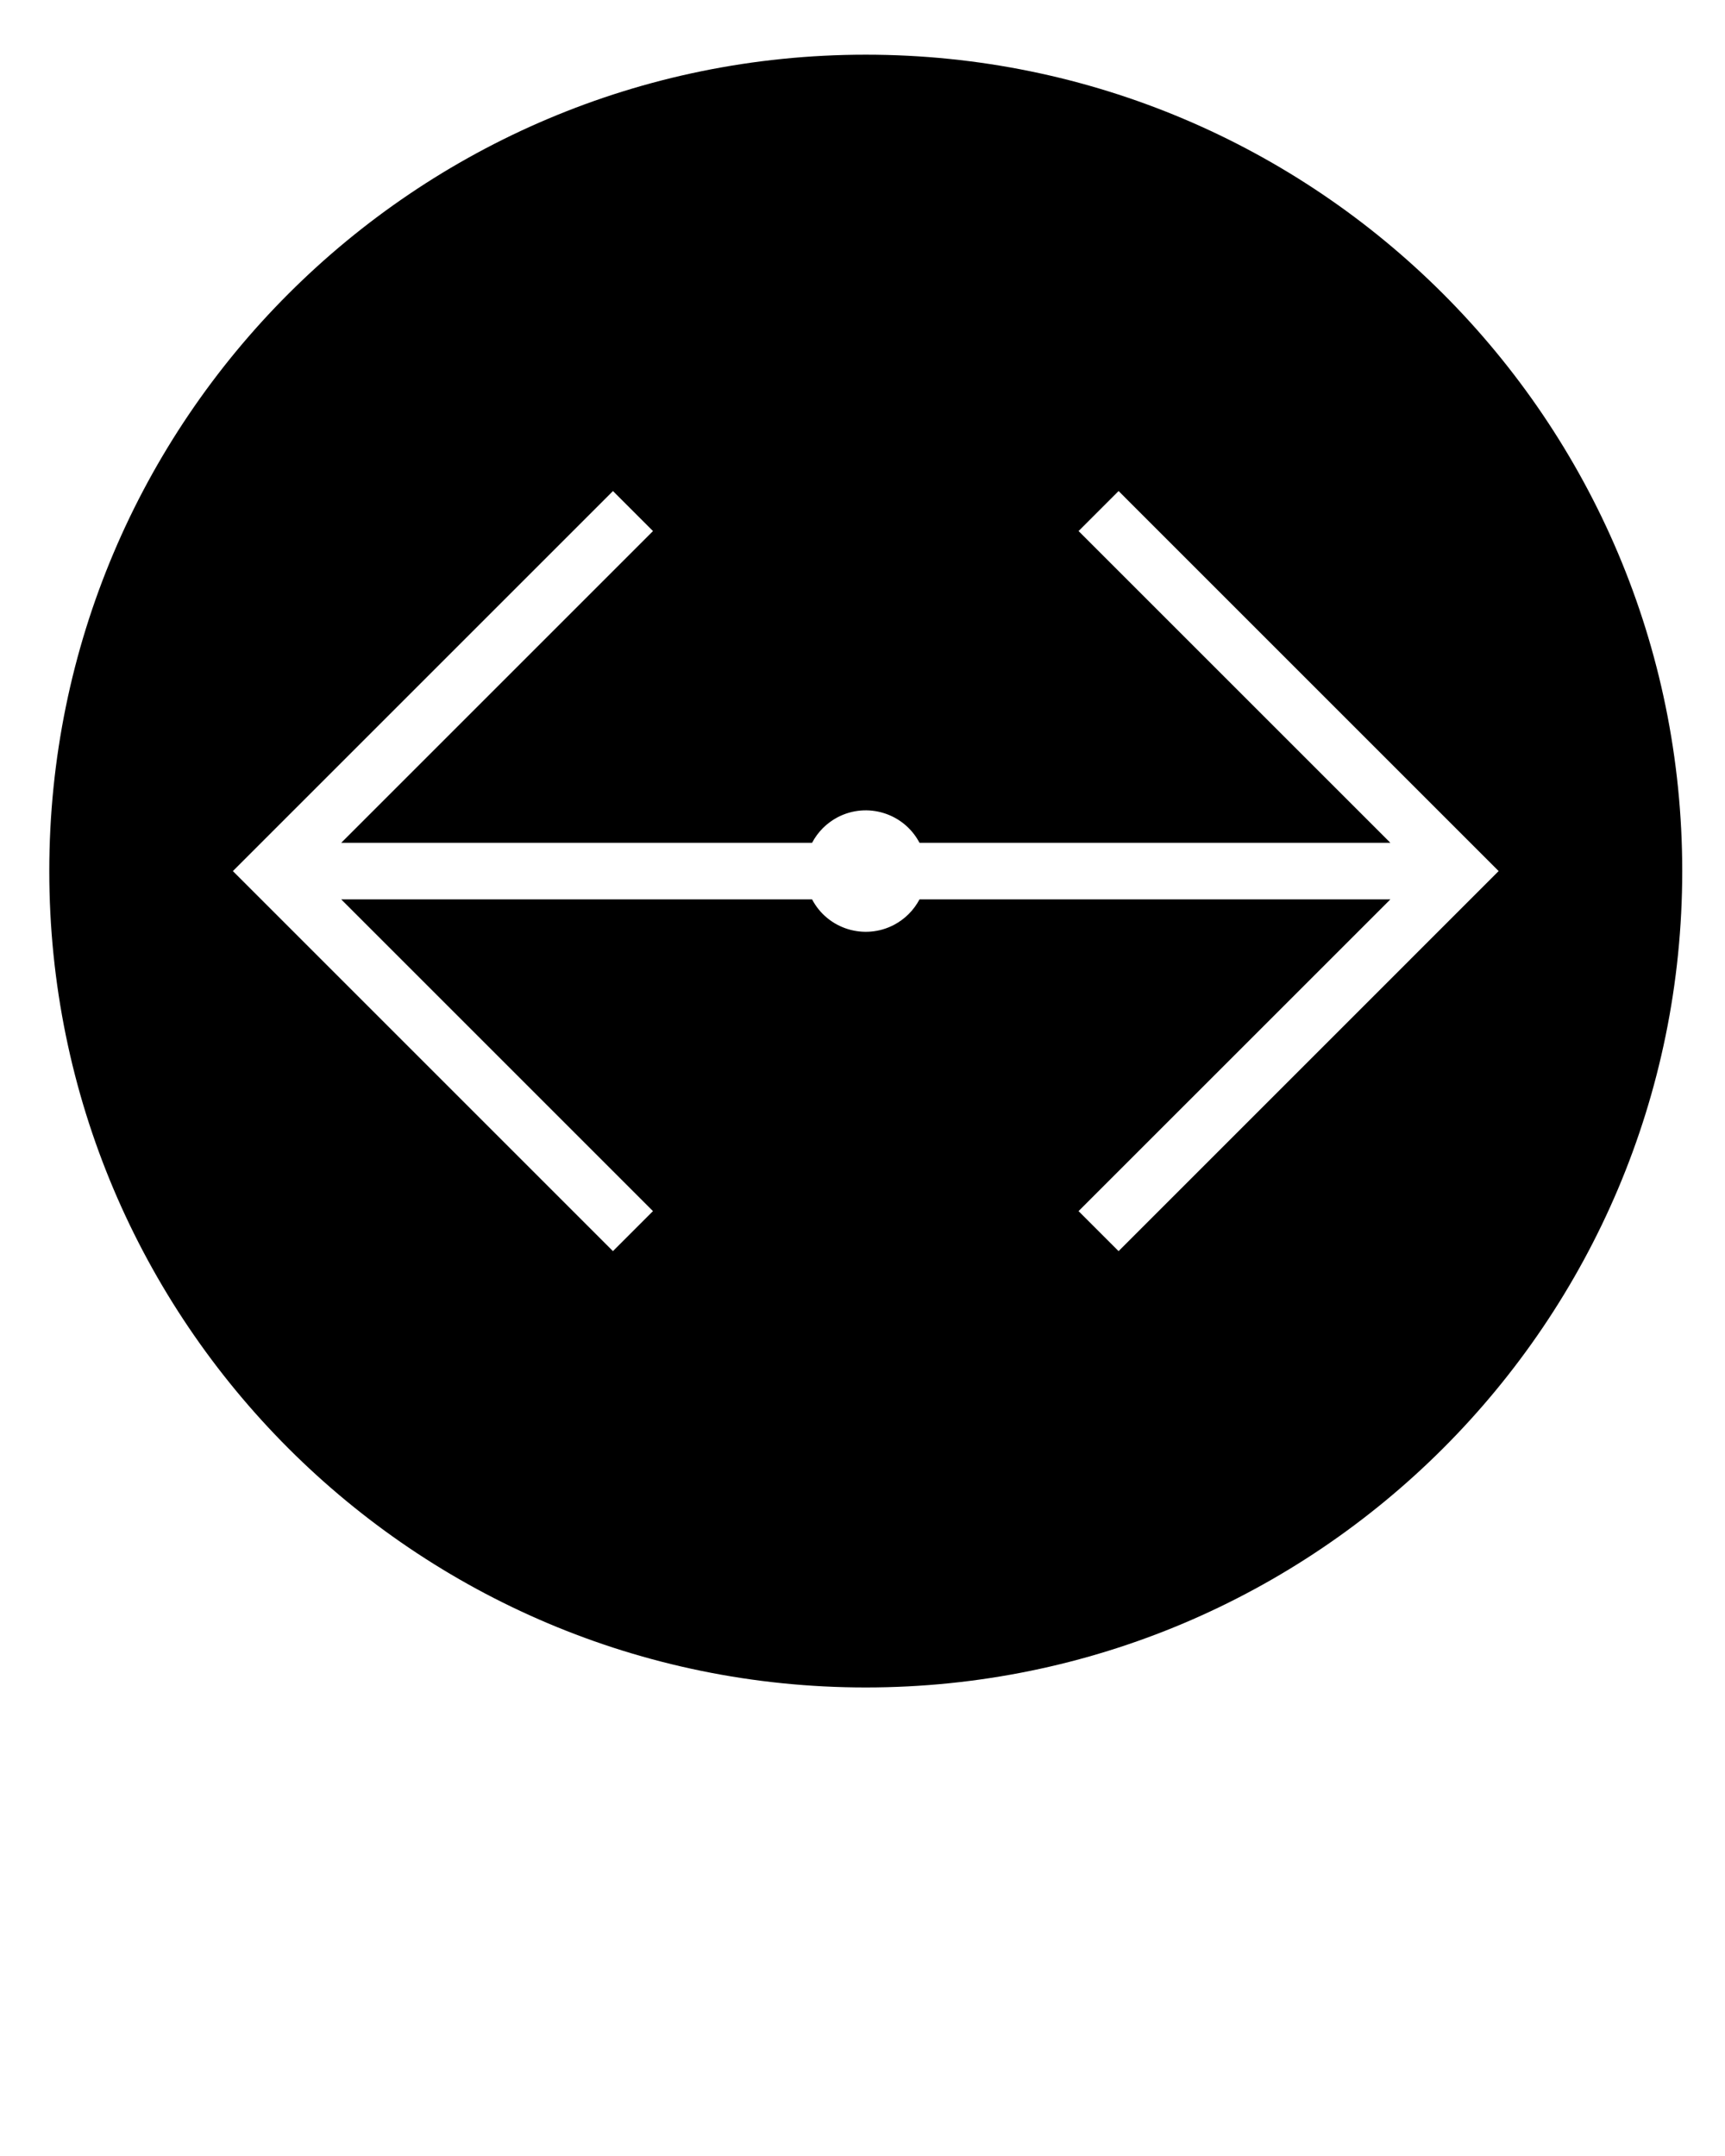 <svg xmlns="http://www.w3.org/2000/svg" xmlns:xlink="http://www.w3.org/1999/xlink" version="1.1" x="0px" y="0px" viewBox="0 0 100 125" enable-background="new 0 0 100 100" xml:space="preserve"><path d="M97.521,50.503c0,26.141-21.191,47.332-47.332,47.332c-26.141,0-47.332-21.191-47.332-47.332  c0-26.139,21.191-47.332,47.332-47.332C76.33,3.171,97.521,24.364,97.521,50.503L97.521,50.503z M53.305,48.864  c-0.906-1.721-3.035-2.381-4.755-1.477c-0.629,0.332-1.143,0.848-1.473,1.477H19.78L37.854,30.79l-2.32-2.32L13.5,50.503  l22.033,22.035l2.32-2.32L19.78,52.144h27.297c0.904,1.721,3.033,2.379,4.753,1.475c0.629-0.332,1.143-0.846,1.475-1.475h27.297  L62.525,70.218l2.32,2.32l22.033-22.035L64.846,28.47l-2.32,2.32l18.076,18.074H53.305z"/></svg>